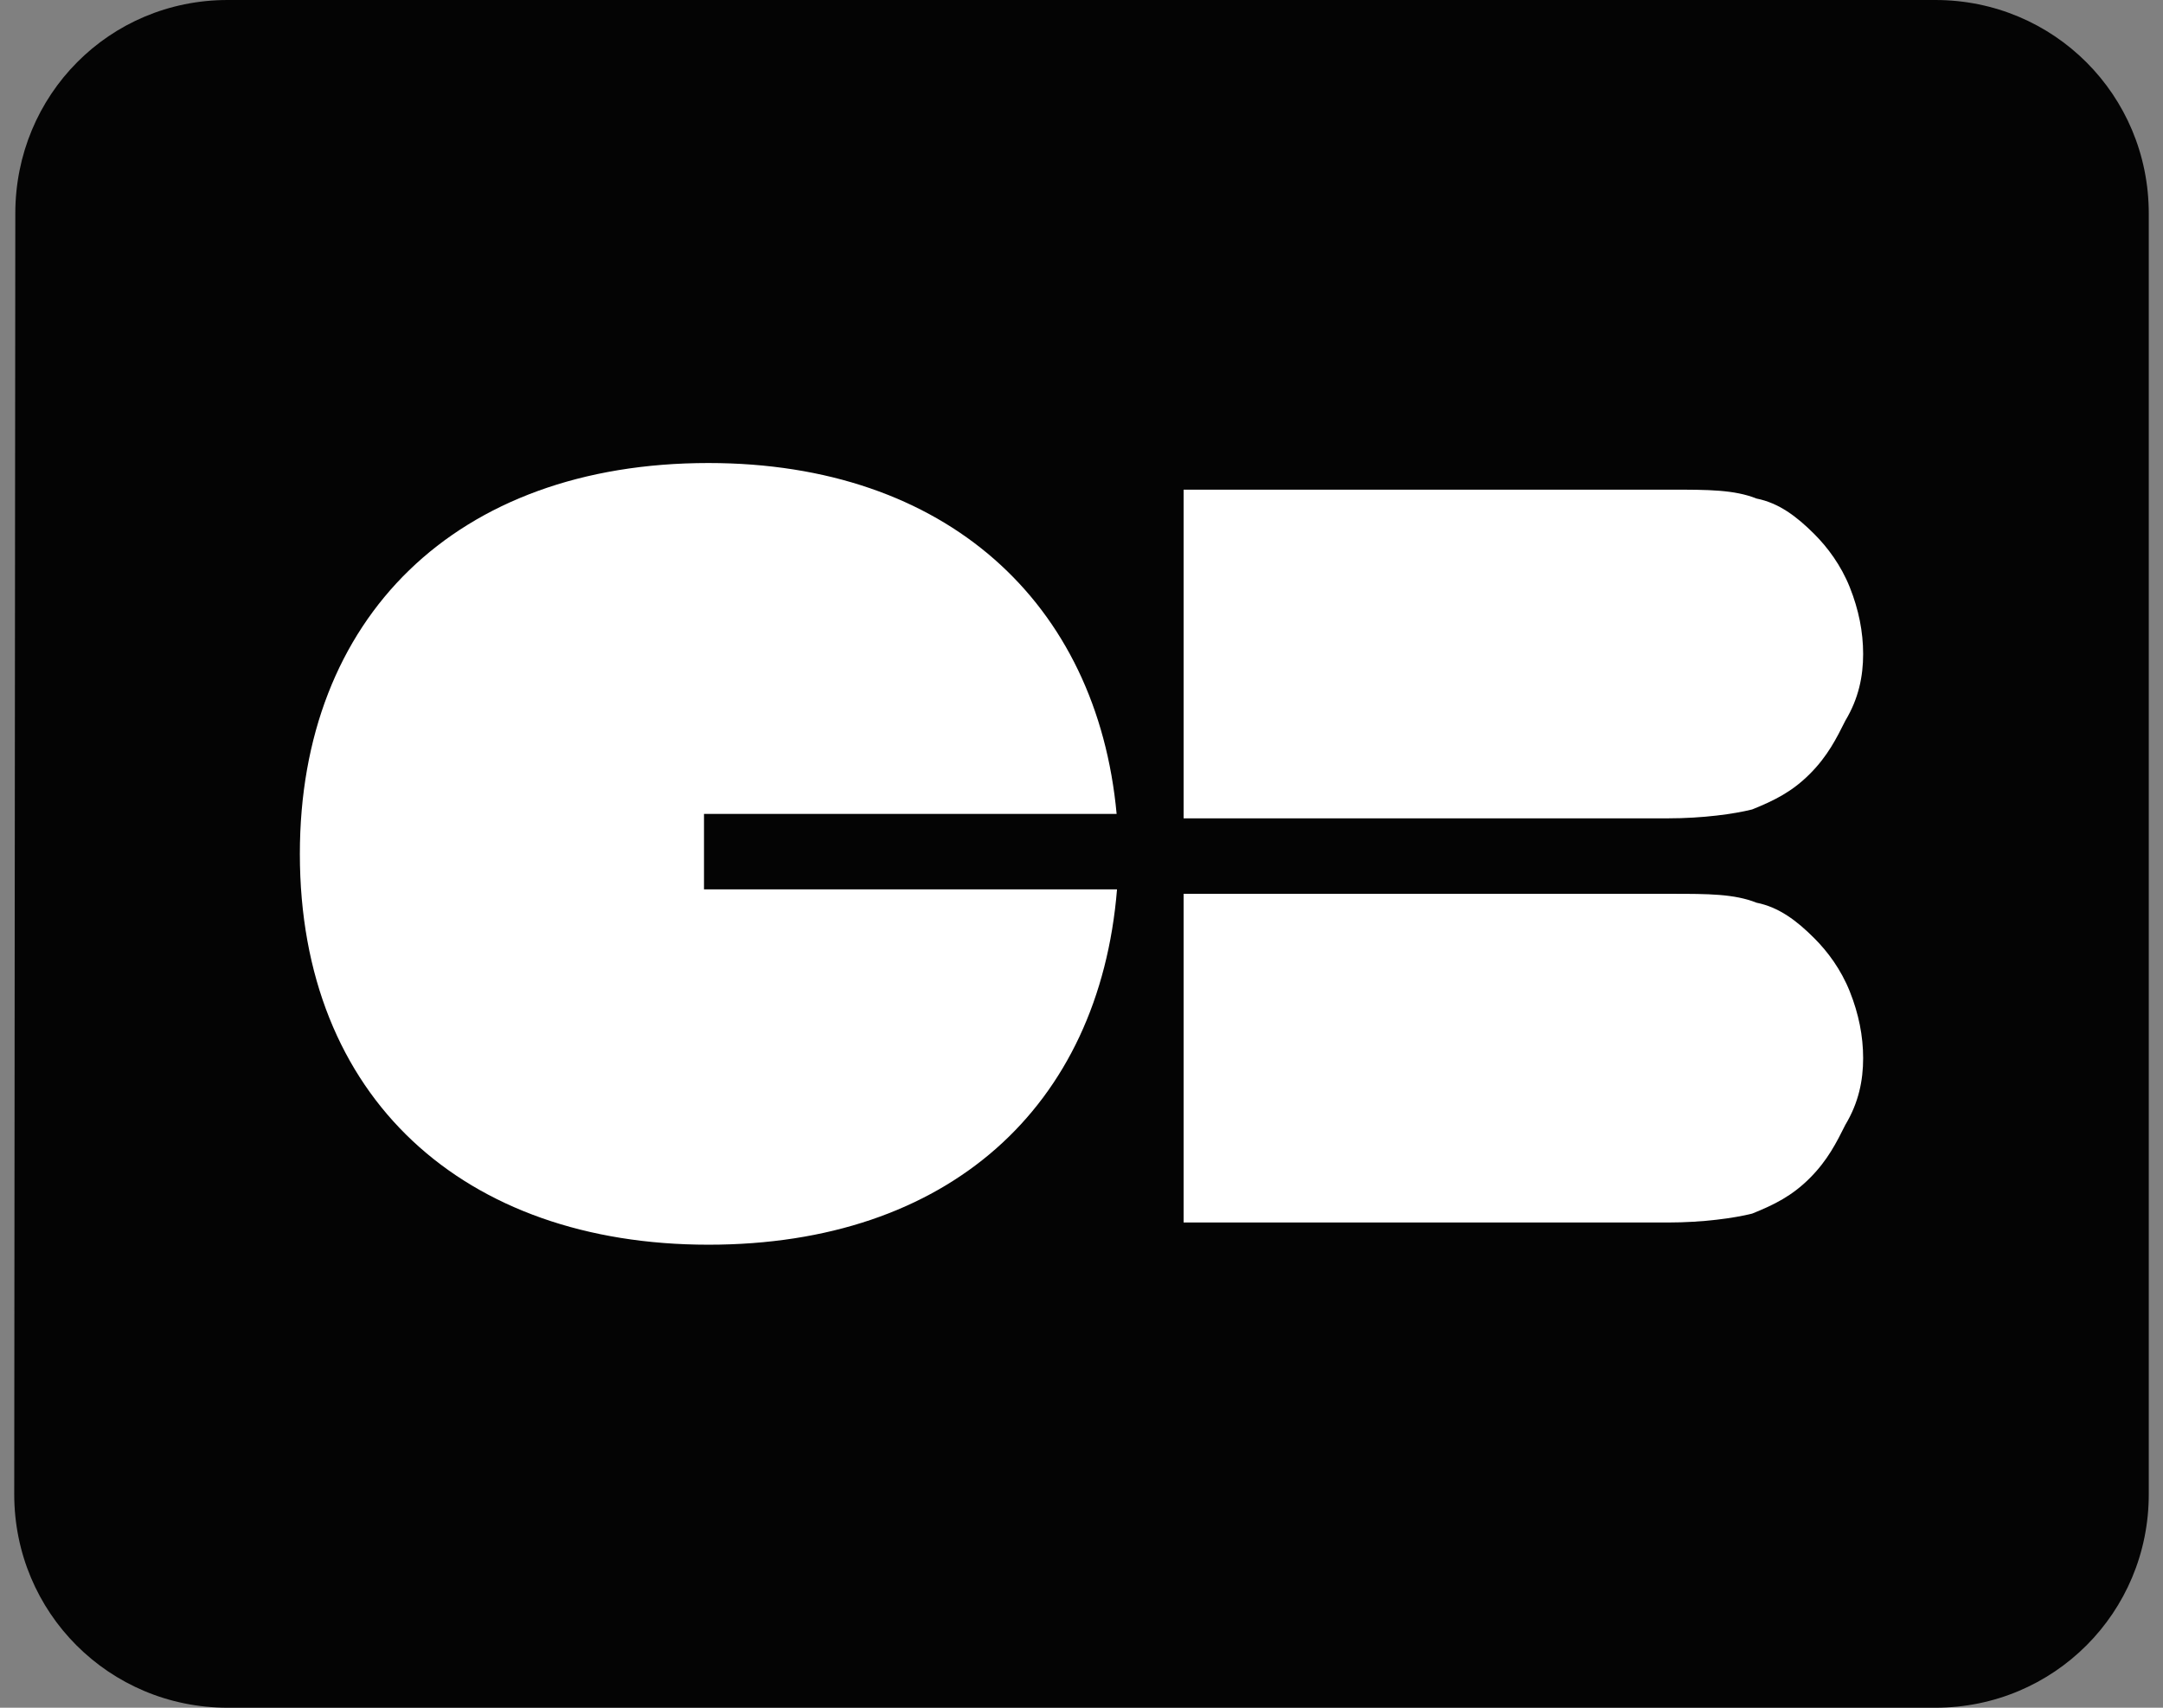 <svg width="38" height="30" viewBox="0 0 38 30" fill="none" xmlns="http://www.w3.org/2000/svg">
<rect x="0" y="0" width="38" height="30" fill="#808080" stroke="none"/>
<path d="M34 0H4C1.919 0 0.269 1.669 0.269 3.75L0.25 26.25C0.25 28.331 1.919 30 4 30H34C36.081 30 37.75 28.331 37.75 26.25V3.75C37.75 1.669 36.081 0 34 0Z" fill="#040404"/>
<path d="M19.617 14.298C19.275 10.596 16.63 8.134 12.446 8.134C7.999 8.134 5.268 10.865 5.268 15C5.268 19.291 8.155 21.866 12.446 21.866C16.659 21.866 19.312 19.447 19.624 15.624H12.368V14.298H19.617Z" fill="white"/>
<path d="M32.732 11.489C32.732 11.099 32.654 10.709 32.498 10.318C32.342 9.928 32.108 9.616 31.874 9.382C31.562 9.07 31.25 8.836 30.859 8.758C30.469 8.602 30.001 8.602 29.377 8.602H20.794V14.376H29.299C29.923 14.376 30.469 14.298 30.781 14.22C31.172 14.063 31.484 13.908 31.796 13.595C32.108 13.283 32.264 12.971 32.42 12.659C32.654 12.269 32.732 11.879 32.732 11.489Z" fill="white"/>
<path d="M32.498 17.419C32.654 17.809 32.732 18.199 32.732 18.589C32.732 18.979 32.654 19.369 32.42 19.759C32.264 20.071 32.108 20.383 31.796 20.695C31.484 21.008 31.172 21.163 30.781 21.32C30.469 21.398 29.923 21.476 29.299 21.476H20.794V15.702H29.377C30.001 15.702 30.469 15.702 30.859 15.858C31.25 15.936 31.562 16.17 31.874 16.482C32.108 16.716 32.342 17.028 32.498 17.419Z" fill="white"/>
</svg>
